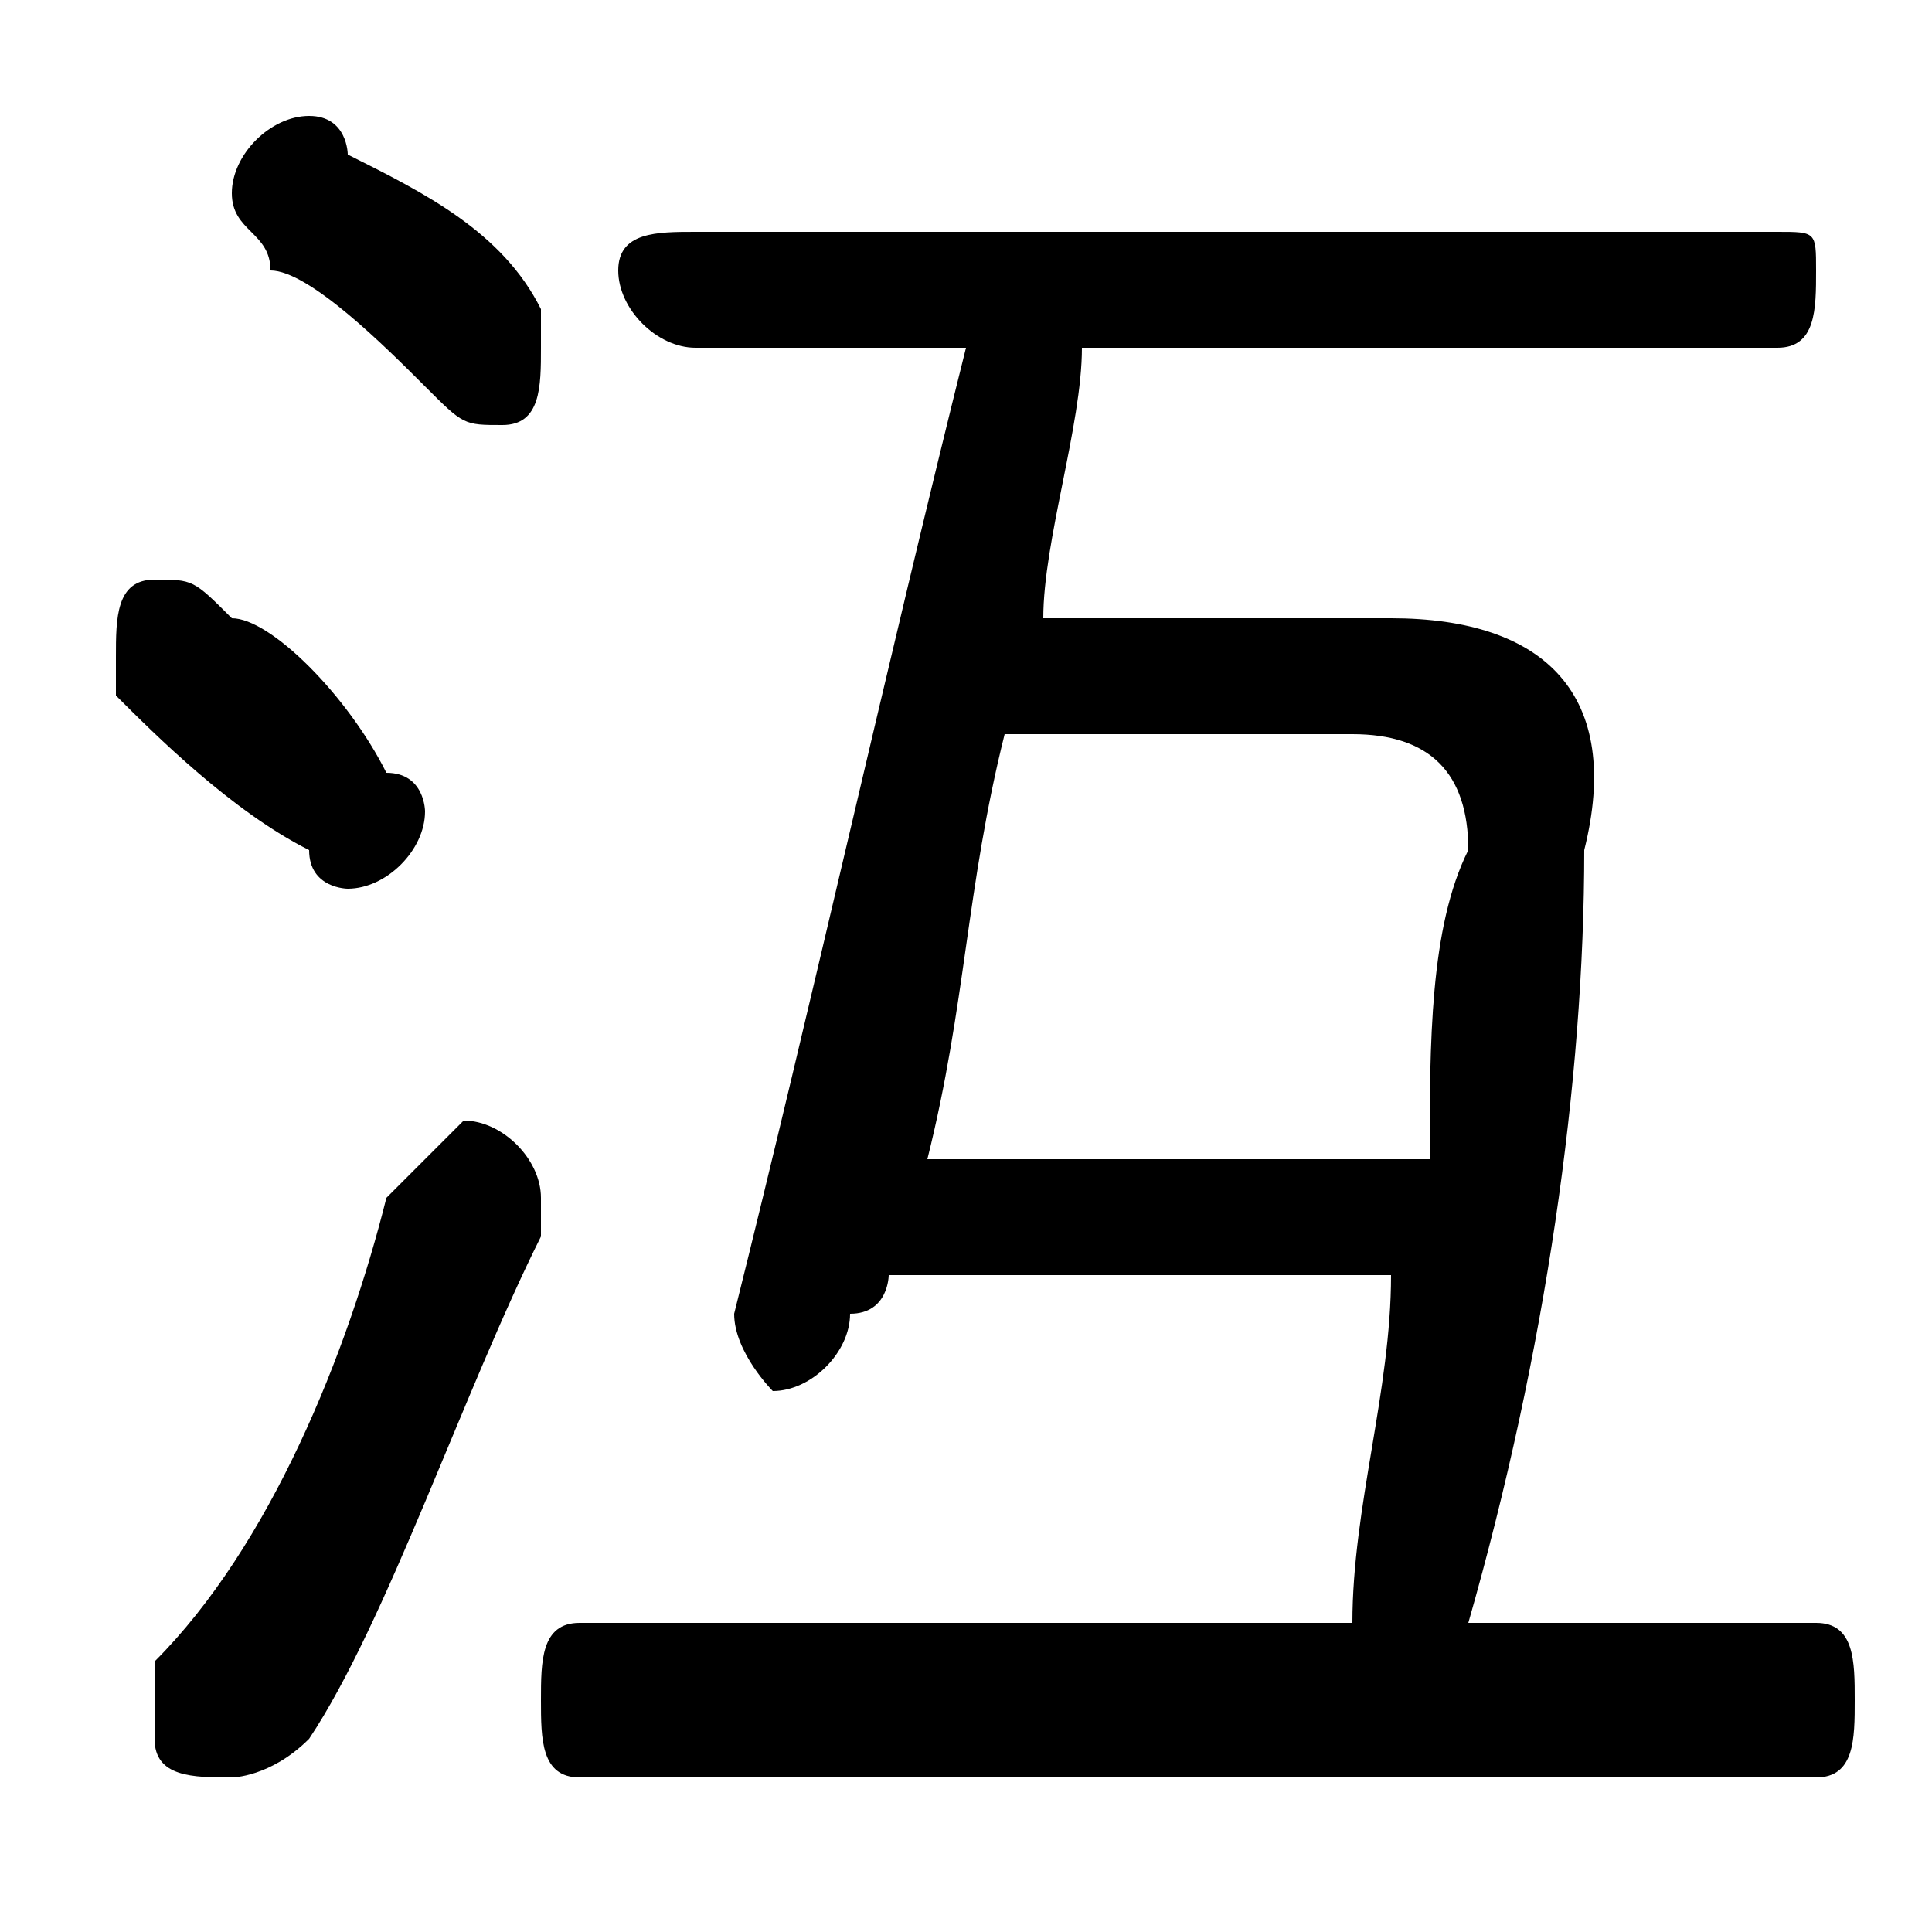 <svg xmlns="http://www.w3.org/2000/svg" viewBox="0 -44.0 50.0 50.0">
    <rect x="0" y="-44.0" width="50.0" height="50.0" fill="#808080" stroke="none"/>
    <g transform="scale(1, -1)">
        <!-- ボディの枠 -->
        <rect x="0" y="-6.0" width="50.0" height="50.0"
            stroke="white" fill="white"/>
        <!-- グリフ座標系の原点 -->
        <circle cx="0" cy="0" r="5" fill="white"/>
        <!-- グリフのアウトライン -->
        <g style="fill:black;stroke:#000000;stroke-width:0;stroke-linecap:round;stroke-linejoin:round;">
        <path d="M 36.0 11.0 C 36.0 8.0 35.0 5.0 35.0 2.0 L 15.0 2.0 C 14.0 2.0 14.0 1.0 14.0 0.0 C 14.0 -1.0 14.0 -2.0 15.0 -2.0 L 47.0 -2.0 C 48.0 -2.0 48.0 -1.0 48.0 0.0 C 48.0 1.0 48.0 2.0 47.0 2.0 L 38.0 2.0 C 40.0 9.0 41.0 16.0 41.0 22.0 C 42.0 26.0 40.0 28.0 36.0 28.0 L 27.0 28.0 C 27.0 30.0 28.0 33.0 28.0 35.0 L 46.0 35.0 C 47.0 35.0 47.0 36.0 47.0 37.0 C 47.0 38.0 47.0 38.0 46.0 38.0 L 18.0 38.0 C 17.0 38.0 16.0 38.0 16.0 37.0 C 16.0 36.0 17.0 35.0 18.0 35.0 L 25.0 35.0 C 23.0 27.0 21.0 18.0 19.0 10.0 C 19.0 10.0 19.0 10.0 19.0 10.0 C 19.0 9.0 20.0 8.0 20.0 8.0 C 21.0 8.0 22.0 9.0 22.0 10.0 C 23.0 10.0 23.0 11.0 23.0 11.0 Z M 24.0 14.0 C 25.0 18.0 25.0 21.0 26.0 25.0 L 35.0 25.0 C 37.0 25.0 38.0 24.0 38.0 22.0 C 37.0 20.0 37.0 17.0 37.0 14.0 Z M 9.0 40.0 C 9.0 40.0 9.0 41.0 8.0 41.0 C 7.0 41.0 6.0 40.0 6.0 39.0 C 6.0 38.0 7.0 38.0 7.0 37.0 C 8.0 37.0 10.0 35.0 11.0 34.0 C 12.0 33.0 12.0 33.0 13.0 33.0 C 14.0 33.0 14.0 34.0 14.0 35.0 C 14.0 35.0 14.0 36.0 14.0 36.0 C 13.0 38.0 11.0 39.0 9.0 40.0 Z M 10.0 13.0 C 9.0 9.0 7.0 4.0 4.0 1.0 C 4.0 0.0 4.0 -0.0 4.0 -1.0 C 4.0 -2.0 5.0 -2.0 6.0 -2.0 C 6.0 -2.0 7.0 -2.0 8.0 -1.0 C 10.0 2.0 12.0 8.0 14.0 12.0 C 14.0 13.0 14.0 13.0 14.0 13.0 C 14.0 14.0 13.0 15.0 12.0 15.0 C 12.0 15.0 11.0 14.0 10.0 13.0 Z M 6.0 28.0 C 5.0 29.0 5.0 29.0 4.0 29.0 C 3.0 29.0 3.0 28.0 3.0 27.0 C 3.0 27.0 3.0 26.0 3.0 26.0 C 4.0 25.0 6.0 23.0 8.0 22.0 C 8.0 21.0 9.0 21.0 9.0 21.0 C 10.0 21.0 11.0 22.0 11.0 23.0 C 11.0 23.0 11.0 24.0 10.0 24.0 C 9.0 26.0 7.0 28.0 6.0 28.0 Z"/>
    </g>
    </g>
</svg>

